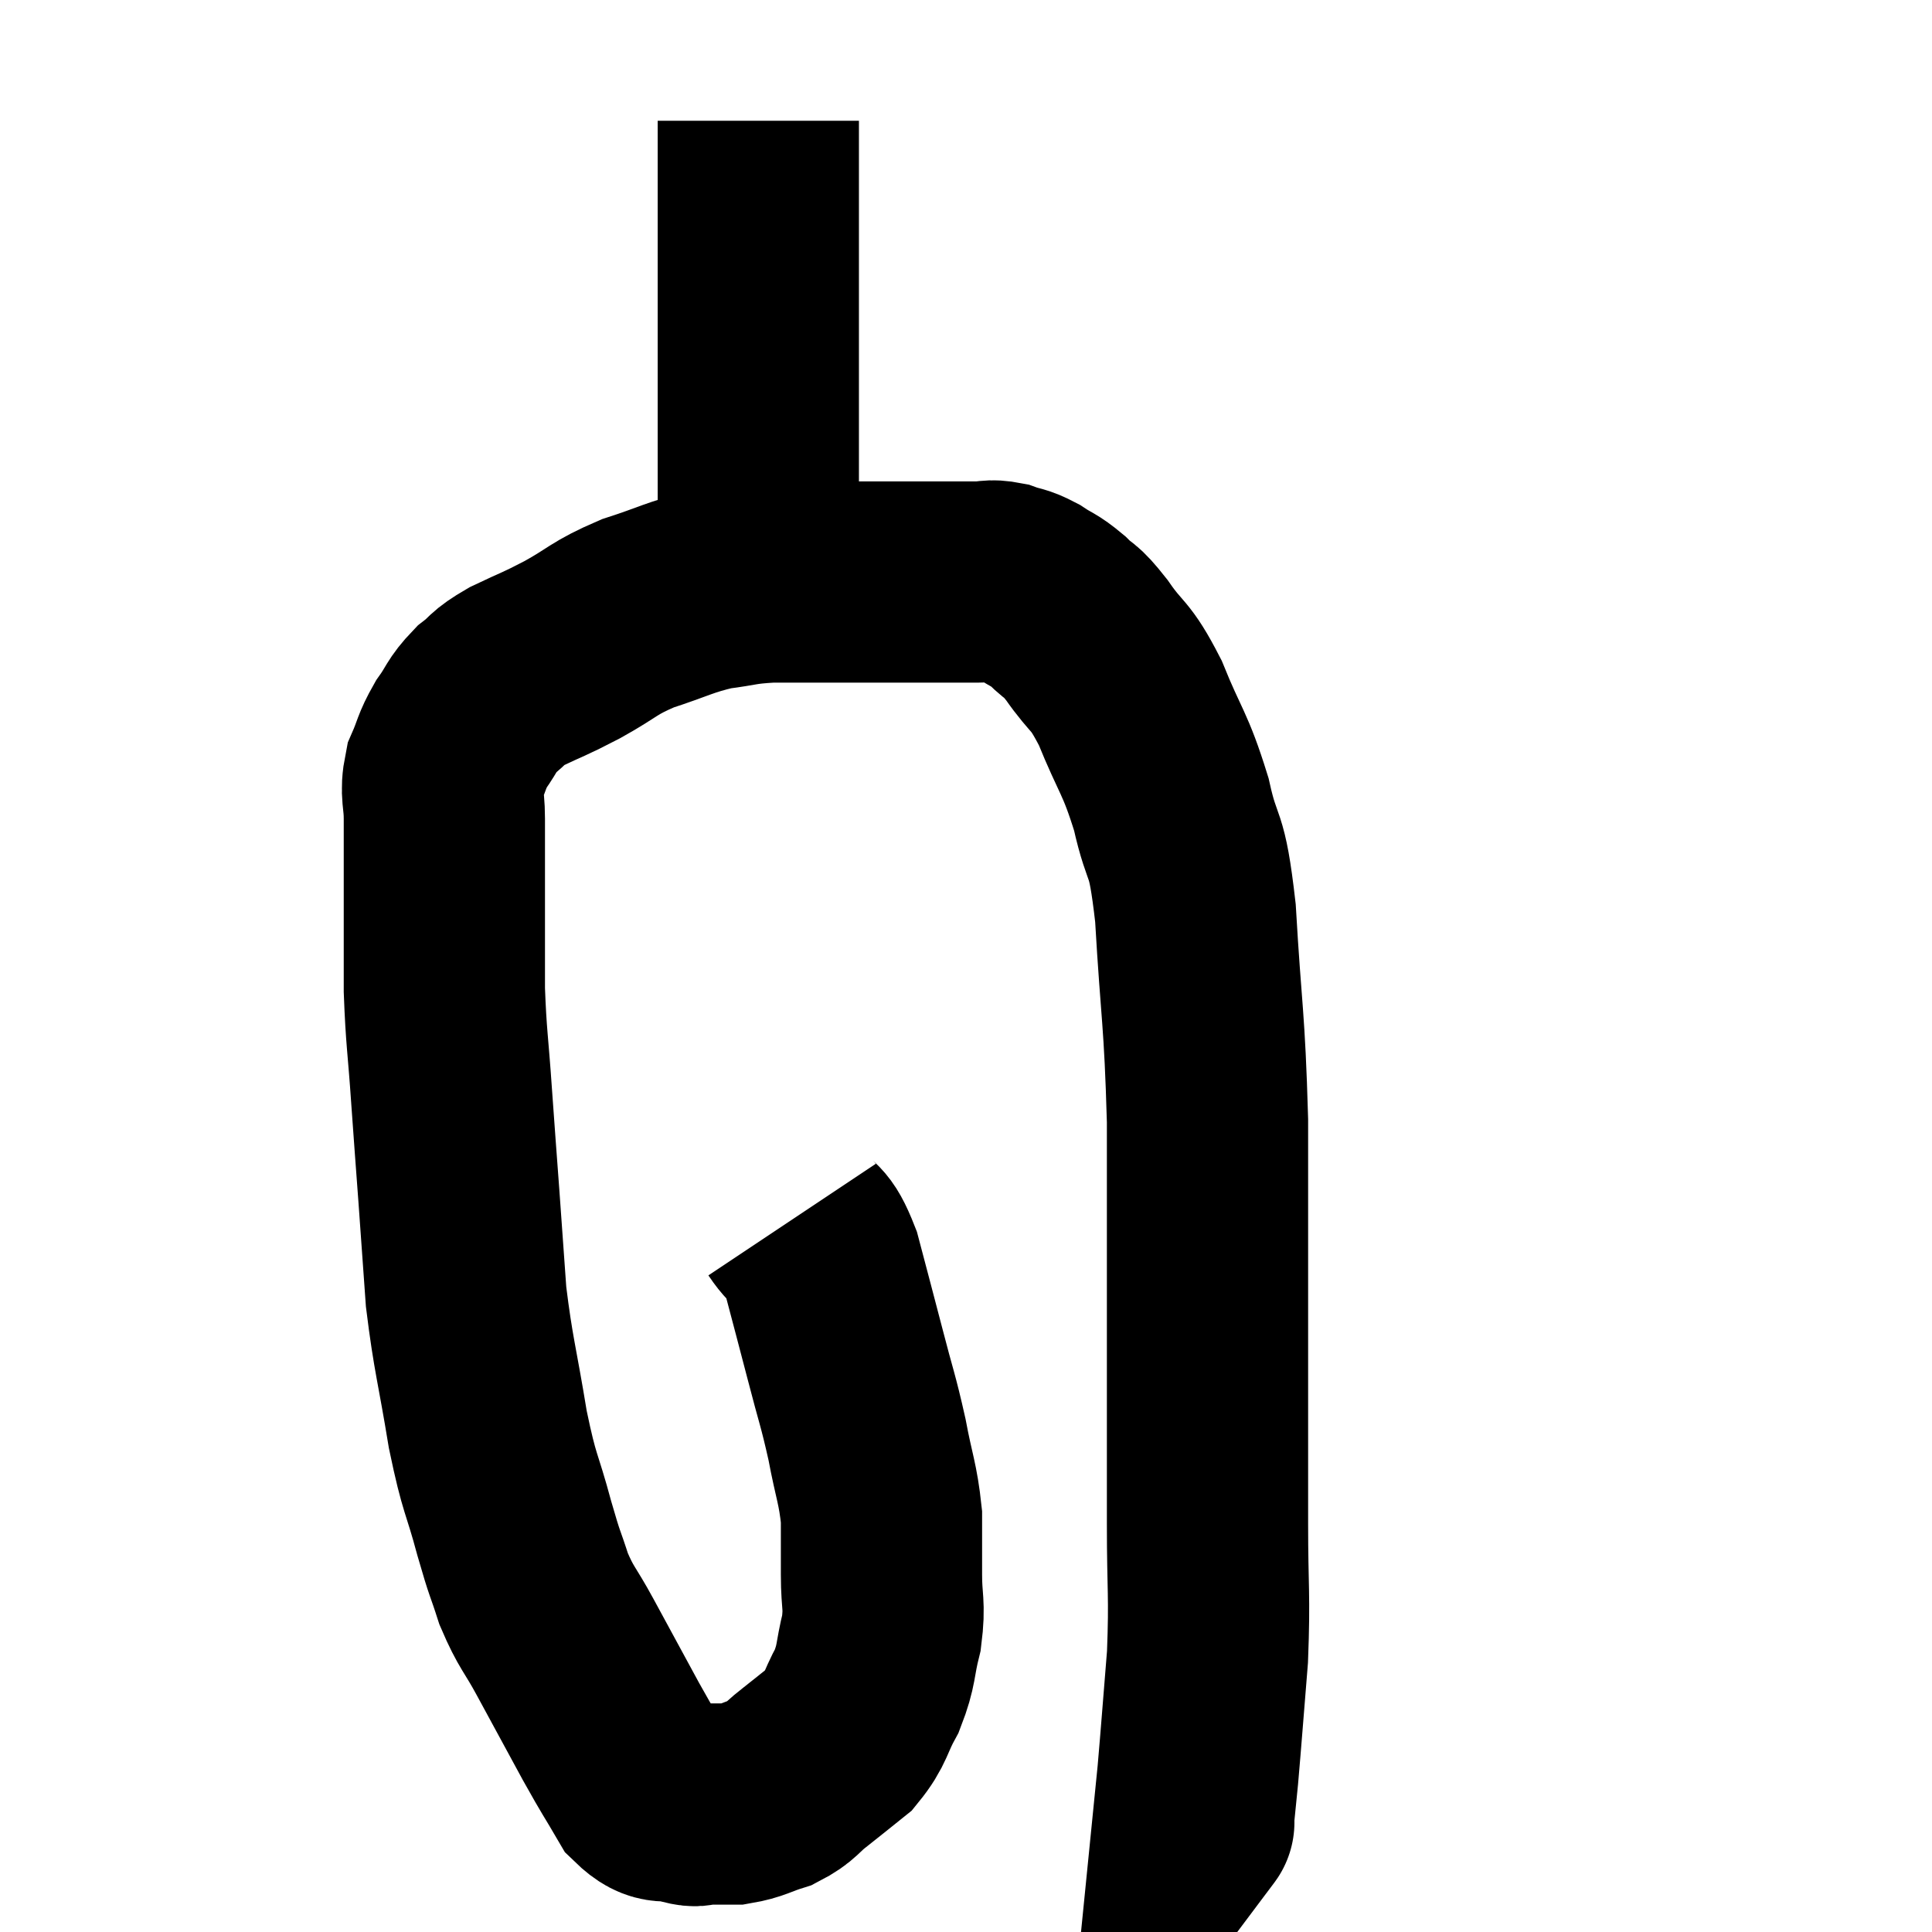 <svg width="48" height="48" viewBox="0 0 48 48" xmlns="http://www.w3.org/2000/svg"><path d="M 19.68 30.3 C 20.04 30.84, 20.07 30.54, 20.4 31.38 C 20.7 32.52, 20.715 32.565, 21 33.66 C 21.27 34.71, 21.315 34.755, 21.54 35.76 C 21.72 36.72, 21.81 36.84, 21.9 37.68 C 21.9 38.4, 21.9 38.4, 21.9 39.12 C 21.9 39.84, 21.99 39.84, 21.9 40.56 C 21.72 41.28, 21.795 41.34, 21.54 42 C 21.21 42.6, 21.27 42.72, 20.88 43.2 C 20.43 43.56, 20.4 43.59, 19.98 43.92 C 19.59 44.22, 19.635 44.295, 19.2 44.52 C 18.72 44.67, 18.675 44.745, 18.24 44.82 C 17.85 44.82, 17.76 44.82, 17.46 44.82 C 17.25 44.82, 17.4 44.91, 17.04 44.82 C 16.53 44.64, 16.485 44.91, 16.02 44.46 C 15.6 43.74, 15.675 43.905, 15.18 43.02 C 14.61 41.97, 14.52 41.805, 14.04 40.92 C 13.65 40.2, 13.575 40.215, 13.26 39.48 C 13.02 38.73, 13.065 38.97, 12.78 37.98 C 12.45 36.75, 12.42 36.96, 12.12 35.52 C 11.85 33.87, 11.76 33.675, 11.58 32.22 C 11.49 30.96, 11.49 30.945, 11.4 29.7 C 11.31 28.47, 11.31 28.515, 11.22 27.24 C 11.13 25.92, 11.085 25.8, 11.04 24.6 C 11.04 23.52, 11.04 23.235, 11.04 22.44 C 11.04 21.93, 11.04 21.945, 11.04 21.42 C 11.04 20.88, 11.04 20.895, 11.04 20.34 C 11.04 19.77, 10.935 19.725, 11.04 19.2 C 11.25 18.72, 11.205 18.69, 11.46 18.24 C 11.76 17.82, 11.715 17.76, 12.06 17.4 C 12.45 17.1, 12.3 17.115, 12.84 16.8 C 13.53 16.47, 13.47 16.53, 14.22 16.14 C 15.03 15.69, 14.97 15.615, 15.84 15.24 C 16.77 14.94, 16.875 14.835, 17.7 14.64 C 18.42 14.55, 18.36 14.505, 19.14 14.46 C 19.98 14.46, 20.04 14.46, 20.82 14.46 C 21.54 14.46, 21.585 14.46, 22.26 14.46 C 22.89 14.46, 23.01 14.46, 23.52 14.46 C 23.91 14.46, 23.955 14.46, 24.3 14.46 C 24.6 14.46, 24.585 14.4, 24.9 14.46 C 25.23 14.58, 25.215 14.52, 25.56 14.7 C 25.92 14.94, 25.92 14.88, 26.28 15.18 C 26.64 15.54, 26.55 15.33, 27 15.9 C 27.54 16.68, 27.555 16.44, 28.08 17.46 C 28.59 18.72, 28.695 18.675, 29.1 19.98 C 29.4 21.33, 29.475 20.715, 29.7 22.68 C 29.85 25.26, 29.925 25.23, 30 27.84 C 30 30.48, 30 30.615, 30 33.12 C 30 35.49, 30 35.85, 30 37.86 C 30 39.51, 30.06 39.6, 30 41.16 C 29.88 42.63, 29.85 43.065, 29.76 44.1 C 29.7 44.7, 29.67 45, 29.64 45.3 C 29.64 45.3, 29.64 45.3, 29.64 45.3 C 29.64 45.3, 29.685 45.24, 29.64 45.3 L 29.46 45.54" fill="none" stroke="black" stroke-width="5"></path><path d="M 18.84 15.3 C 18.84 15.15, 18.84 15.3, 18.84 15 C 18.84 14.55, 18.84 14.97, 18.84 14.1 C 18.84 12.81, 18.84 13.08, 18.84 11.52 C 18.84 9.69, 18.84 9.315, 18.84 7.86 C 18.84 6.78, 18.84 6.495, 18.84 5.7 C 18.84 5.19, 18.84 5.205, 18.84 4.68 C 18.84 4.14, 18.84 4.02, 18.84 3.6 C 18.84 3.3, 18.84 3.15, 18.84 3 C 18.84 3, 18.84 3, 18.84 3 C 18.84 3, 18.84 3, 18.84 3 L 18.84 3" fill="none" stroke="black" stroke-width="5"></path></svg>